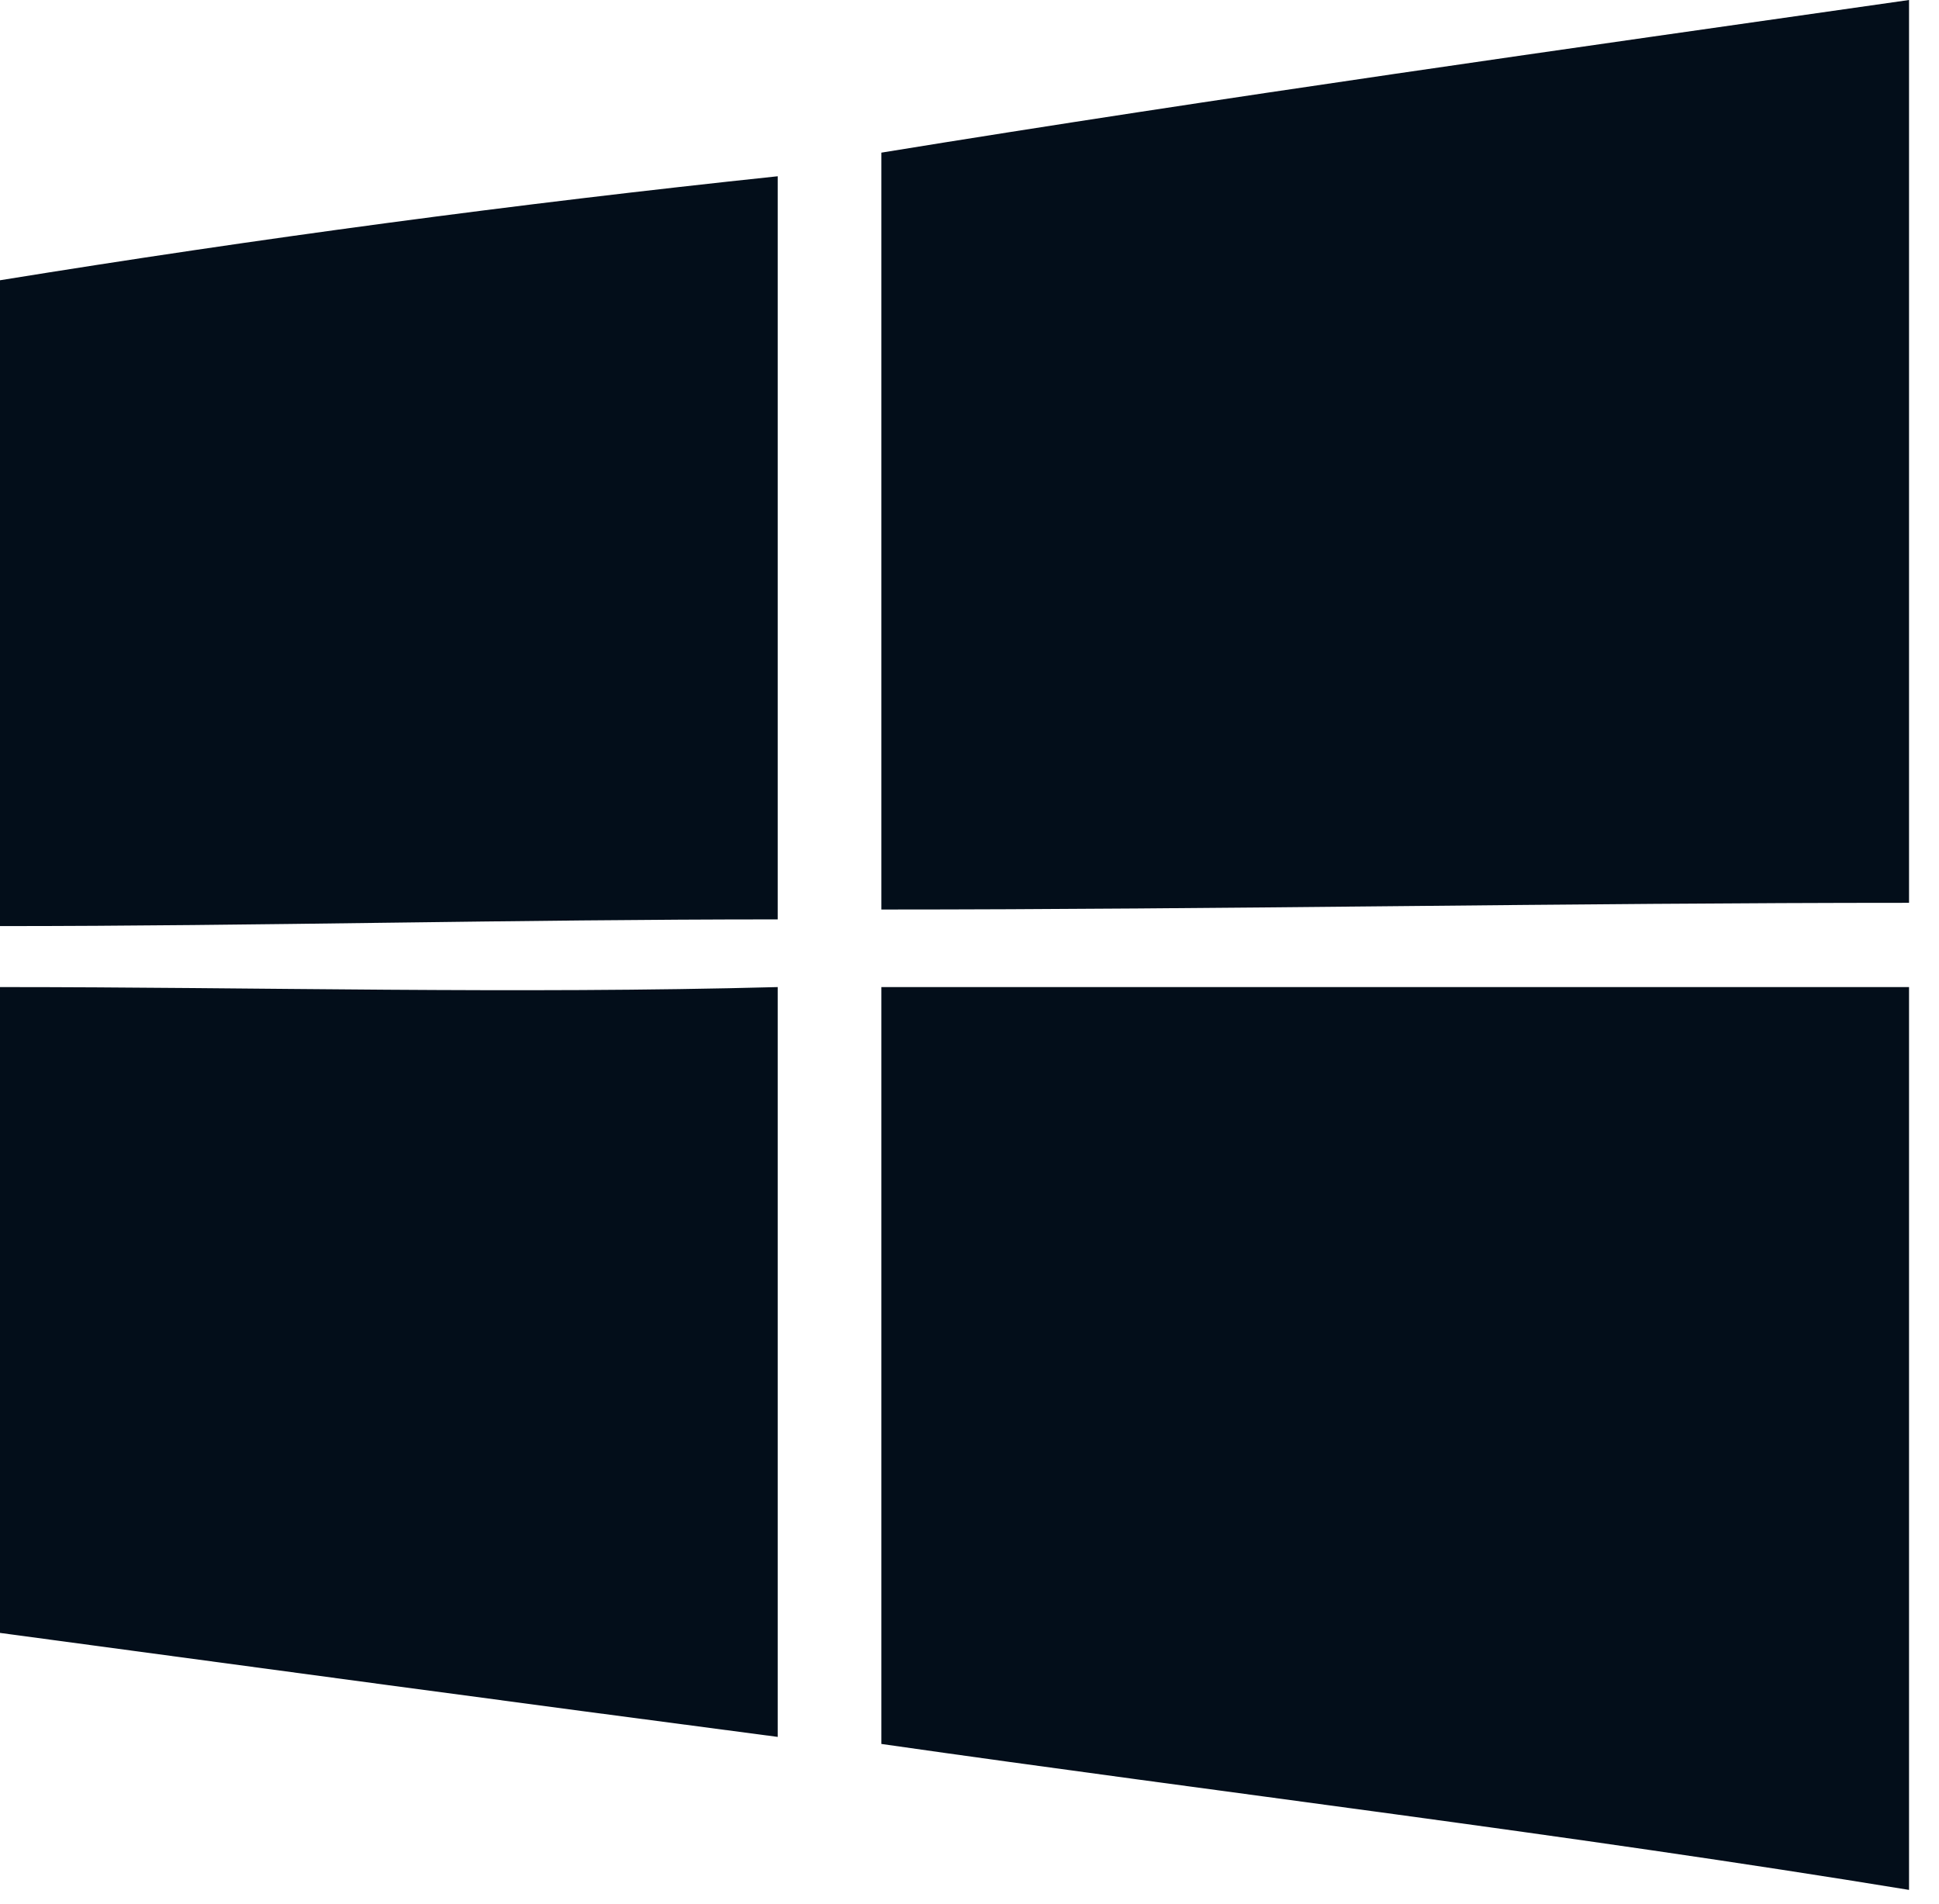 <svg id="SvgjsSvg1000" xmlns="http://www.w3.org/2000/svg" version="1.1" xmlns:xlink="http://www.w3.org/1999/xlink"
     xmlns:svgjs="http://svgjs.com/svgjs" width="55" height="54" viewBox="0 0 55 54">
  <title>Page 1</title>
  <desc>Created with Avocode.</desc>
  <defs id="SvgjsDefs1001"></defs>
  <path id="SvgjsPath1007"
        d="M1294 3855L1323.15 3855L1323.15 3879.42L1323.15 3880.61C1313.5 3879.03 1303.65 3877.85 1294 3876.47Z "
        fill="#030e1a" fill-opacity="1" transform="matrix(1,0,0,1,-1269,-3827)"></path>
  <path id="SvgjsPath1008"
        d="M1294 3831.33C1303.65 3829.76 1313.5 3828.38 1323.15 3827L1323.15 3827.39L1323.15 3852.61C1313.5 3852.61 1303.65 3852.8 1294 3852.8Z "
        fill="#030e1a" fill-opacity="1" transform="matrix(1,0,0,1,-1269,-3827)"></path>
  <path id="SvgjsPath1009"
        d="M1269 3834.95C1276.29 3833.77 1283.58 3832.79 1291.06 3832L1291.06 3853.08C1283.58 3853.08 1276.29 3853.27 1269 3853.27Z "
        fill="#030e1a" fill-opacity="1" transform="matrix(1,0,0,1,-1269,-3827)"></path>
  <path id="SvgjsPath1010"
        d="M1269 3855C1276.29 3855 1283.58 3855.2 1291.06 3855L1291.06 3876.27C1283.58 3875.29 1276.29 3874.3 1269 3873.32Z "
        fill="#030e1a" fill-opacity="1" transform="matrix(1,0,0,1,-1269,-3827)"></path>
</svg>
